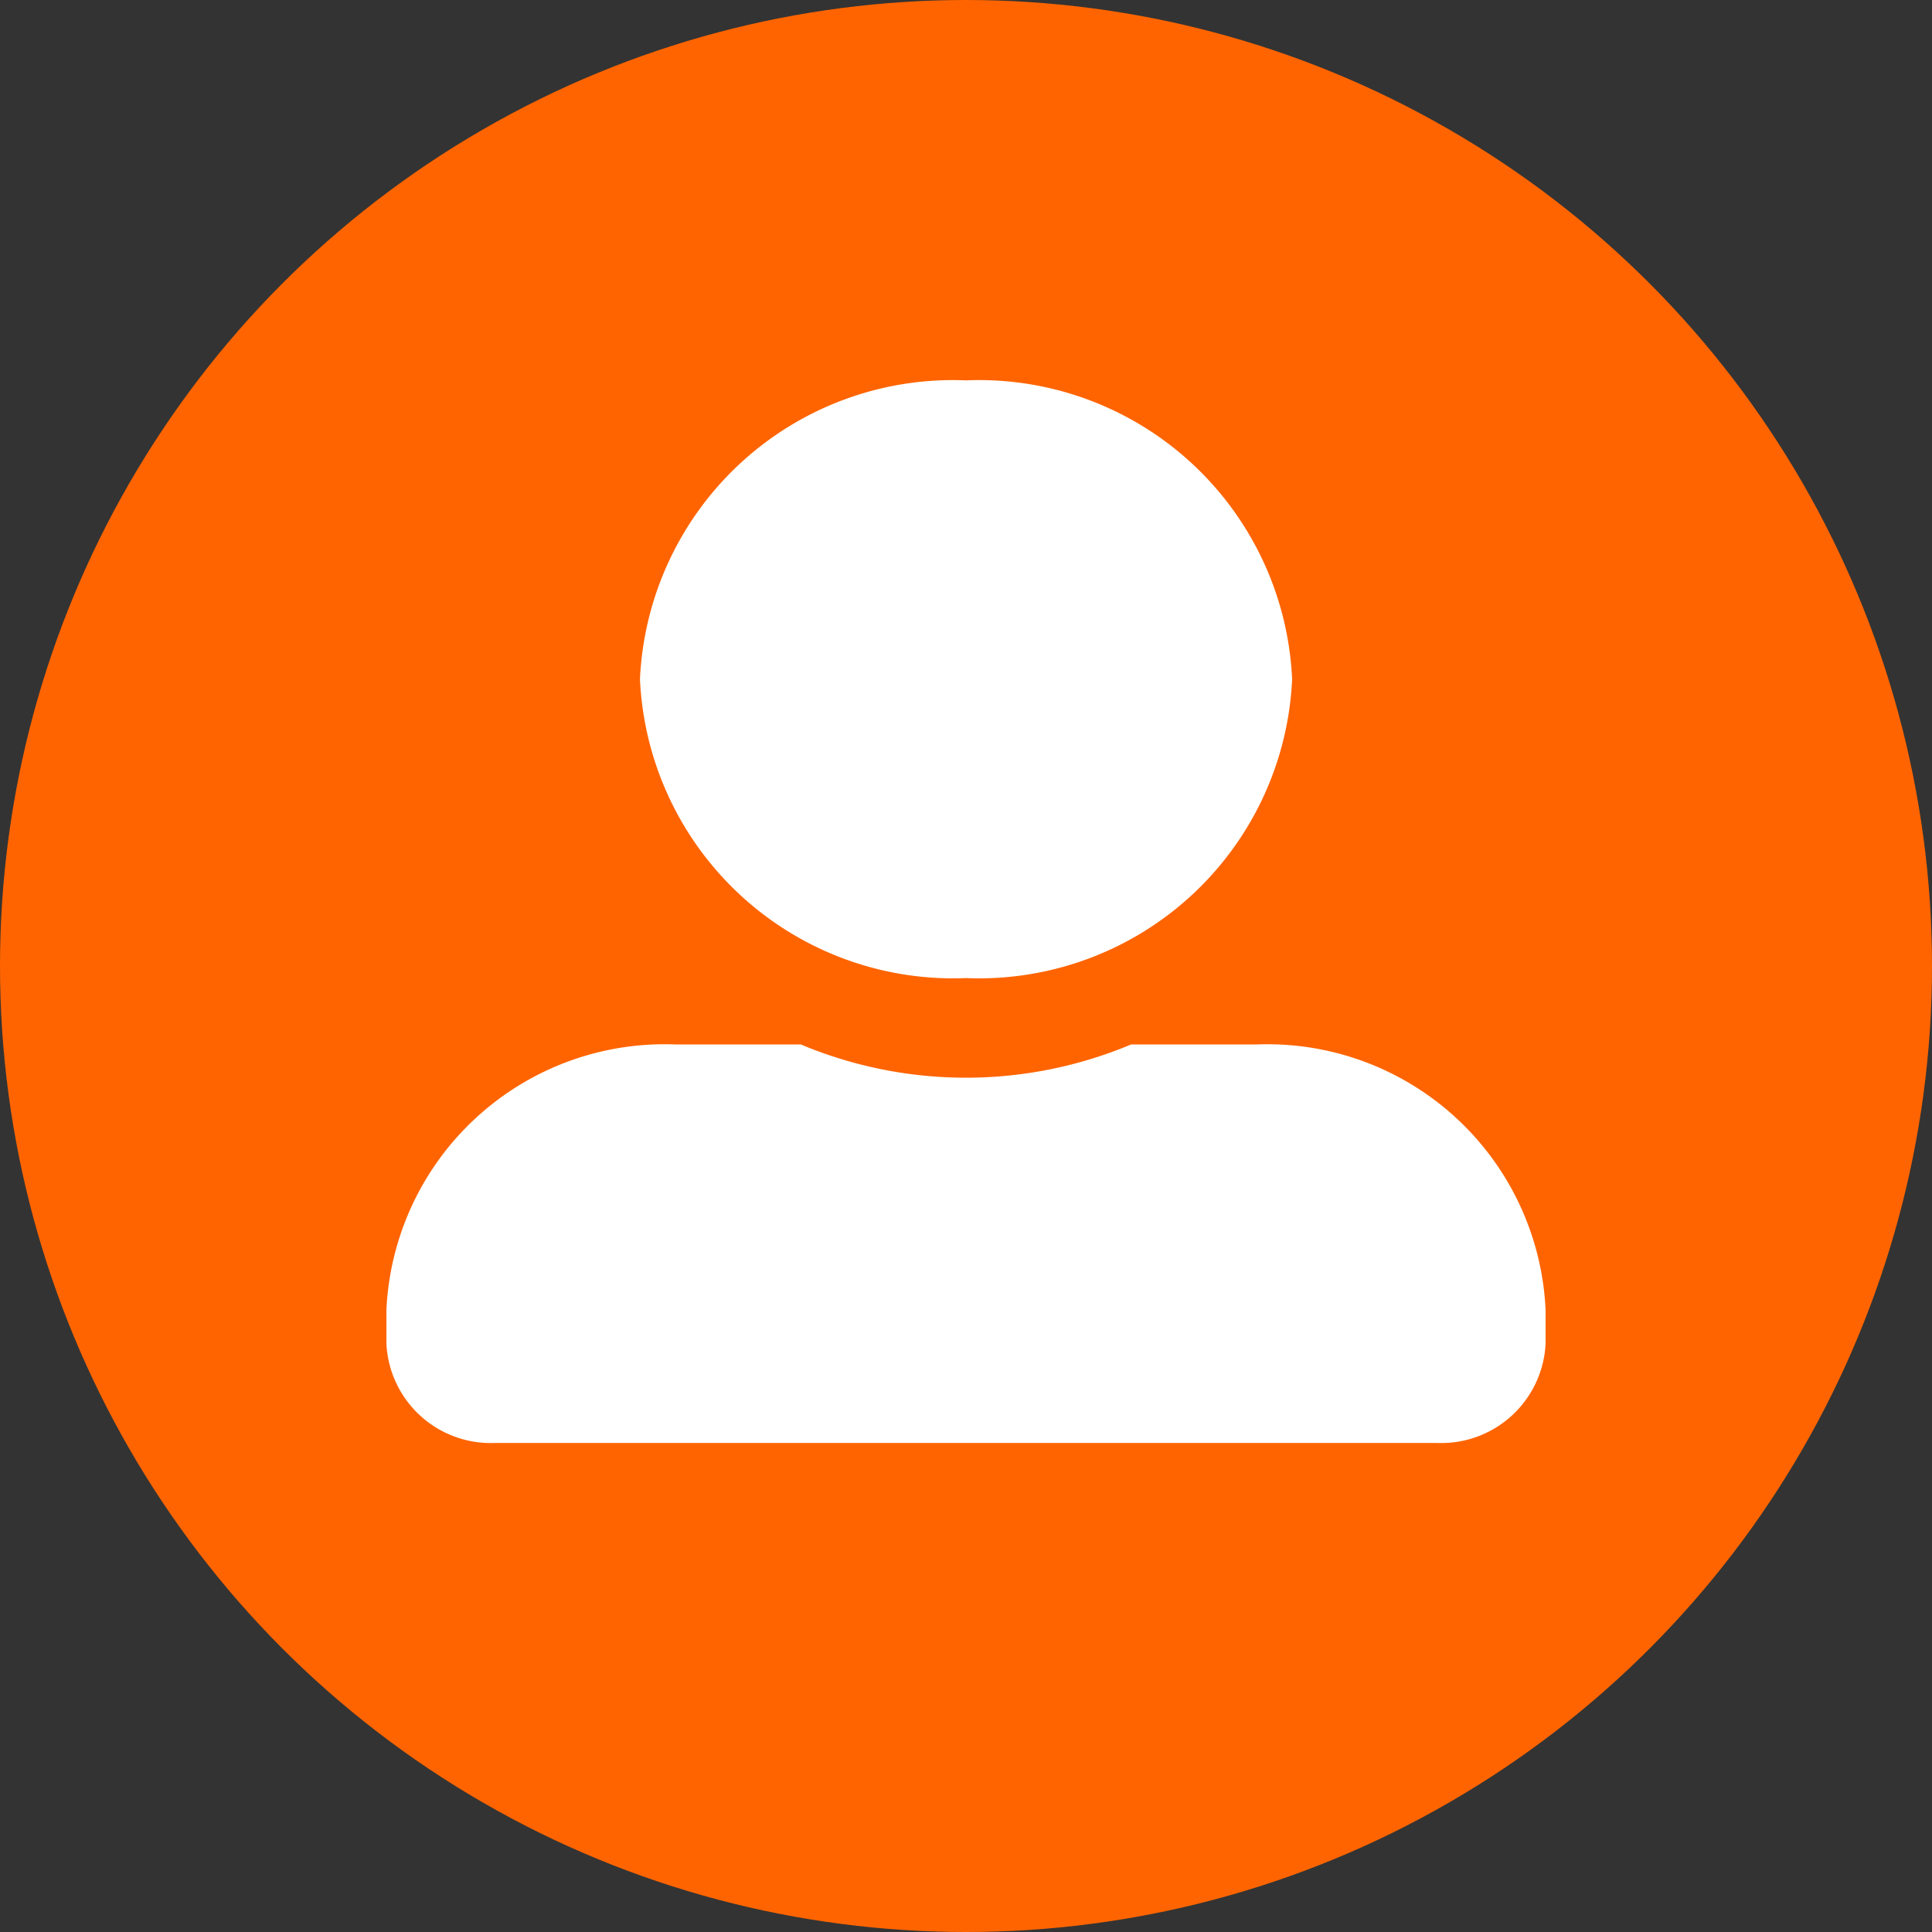 <svg xmlns="http://www.w3.org/2000/svg" width="40" height="40" viewBox="0 0 40 40">
  <rect x="0" y="0" width="40" height="40" fill="#333333" stroke="none"/>
  <g id="Group_74" data-name="Group 74" transform="translate(-1335 -497)">
    <circle id="Ellipse_16" data-name="Ellipse 16" cx="20" cy="20" r="20" transform="translate(1335 497)" fill="#ff6400"/>
    <path id="Icon_awesome-user-alt" data-name="Icon awesome-user-alt" d="M12,12.375a6.488,6.488,0,0,0,6.752-6.189A6.488,6.488,0,0,0,12,0a6.487,6.487,0,0,0-6.75,6.189A6.489,6.489,0,0,0,12,12.375Zm6,1.375H15.417a8.836,8.836,0,0,1-6.835,0H6a5.766,5.766,0,0,0-6,5.5v.688A2.163,2.163,0,0,0,2.251,22h19.5A2.163,2.163,0,0,0,24,19.938V19.25A5.766,5.766,0,0,0,18,13.75Z" transform="translate(1343 504.875)" fill="#fff"/>
  </g>
</svg>
